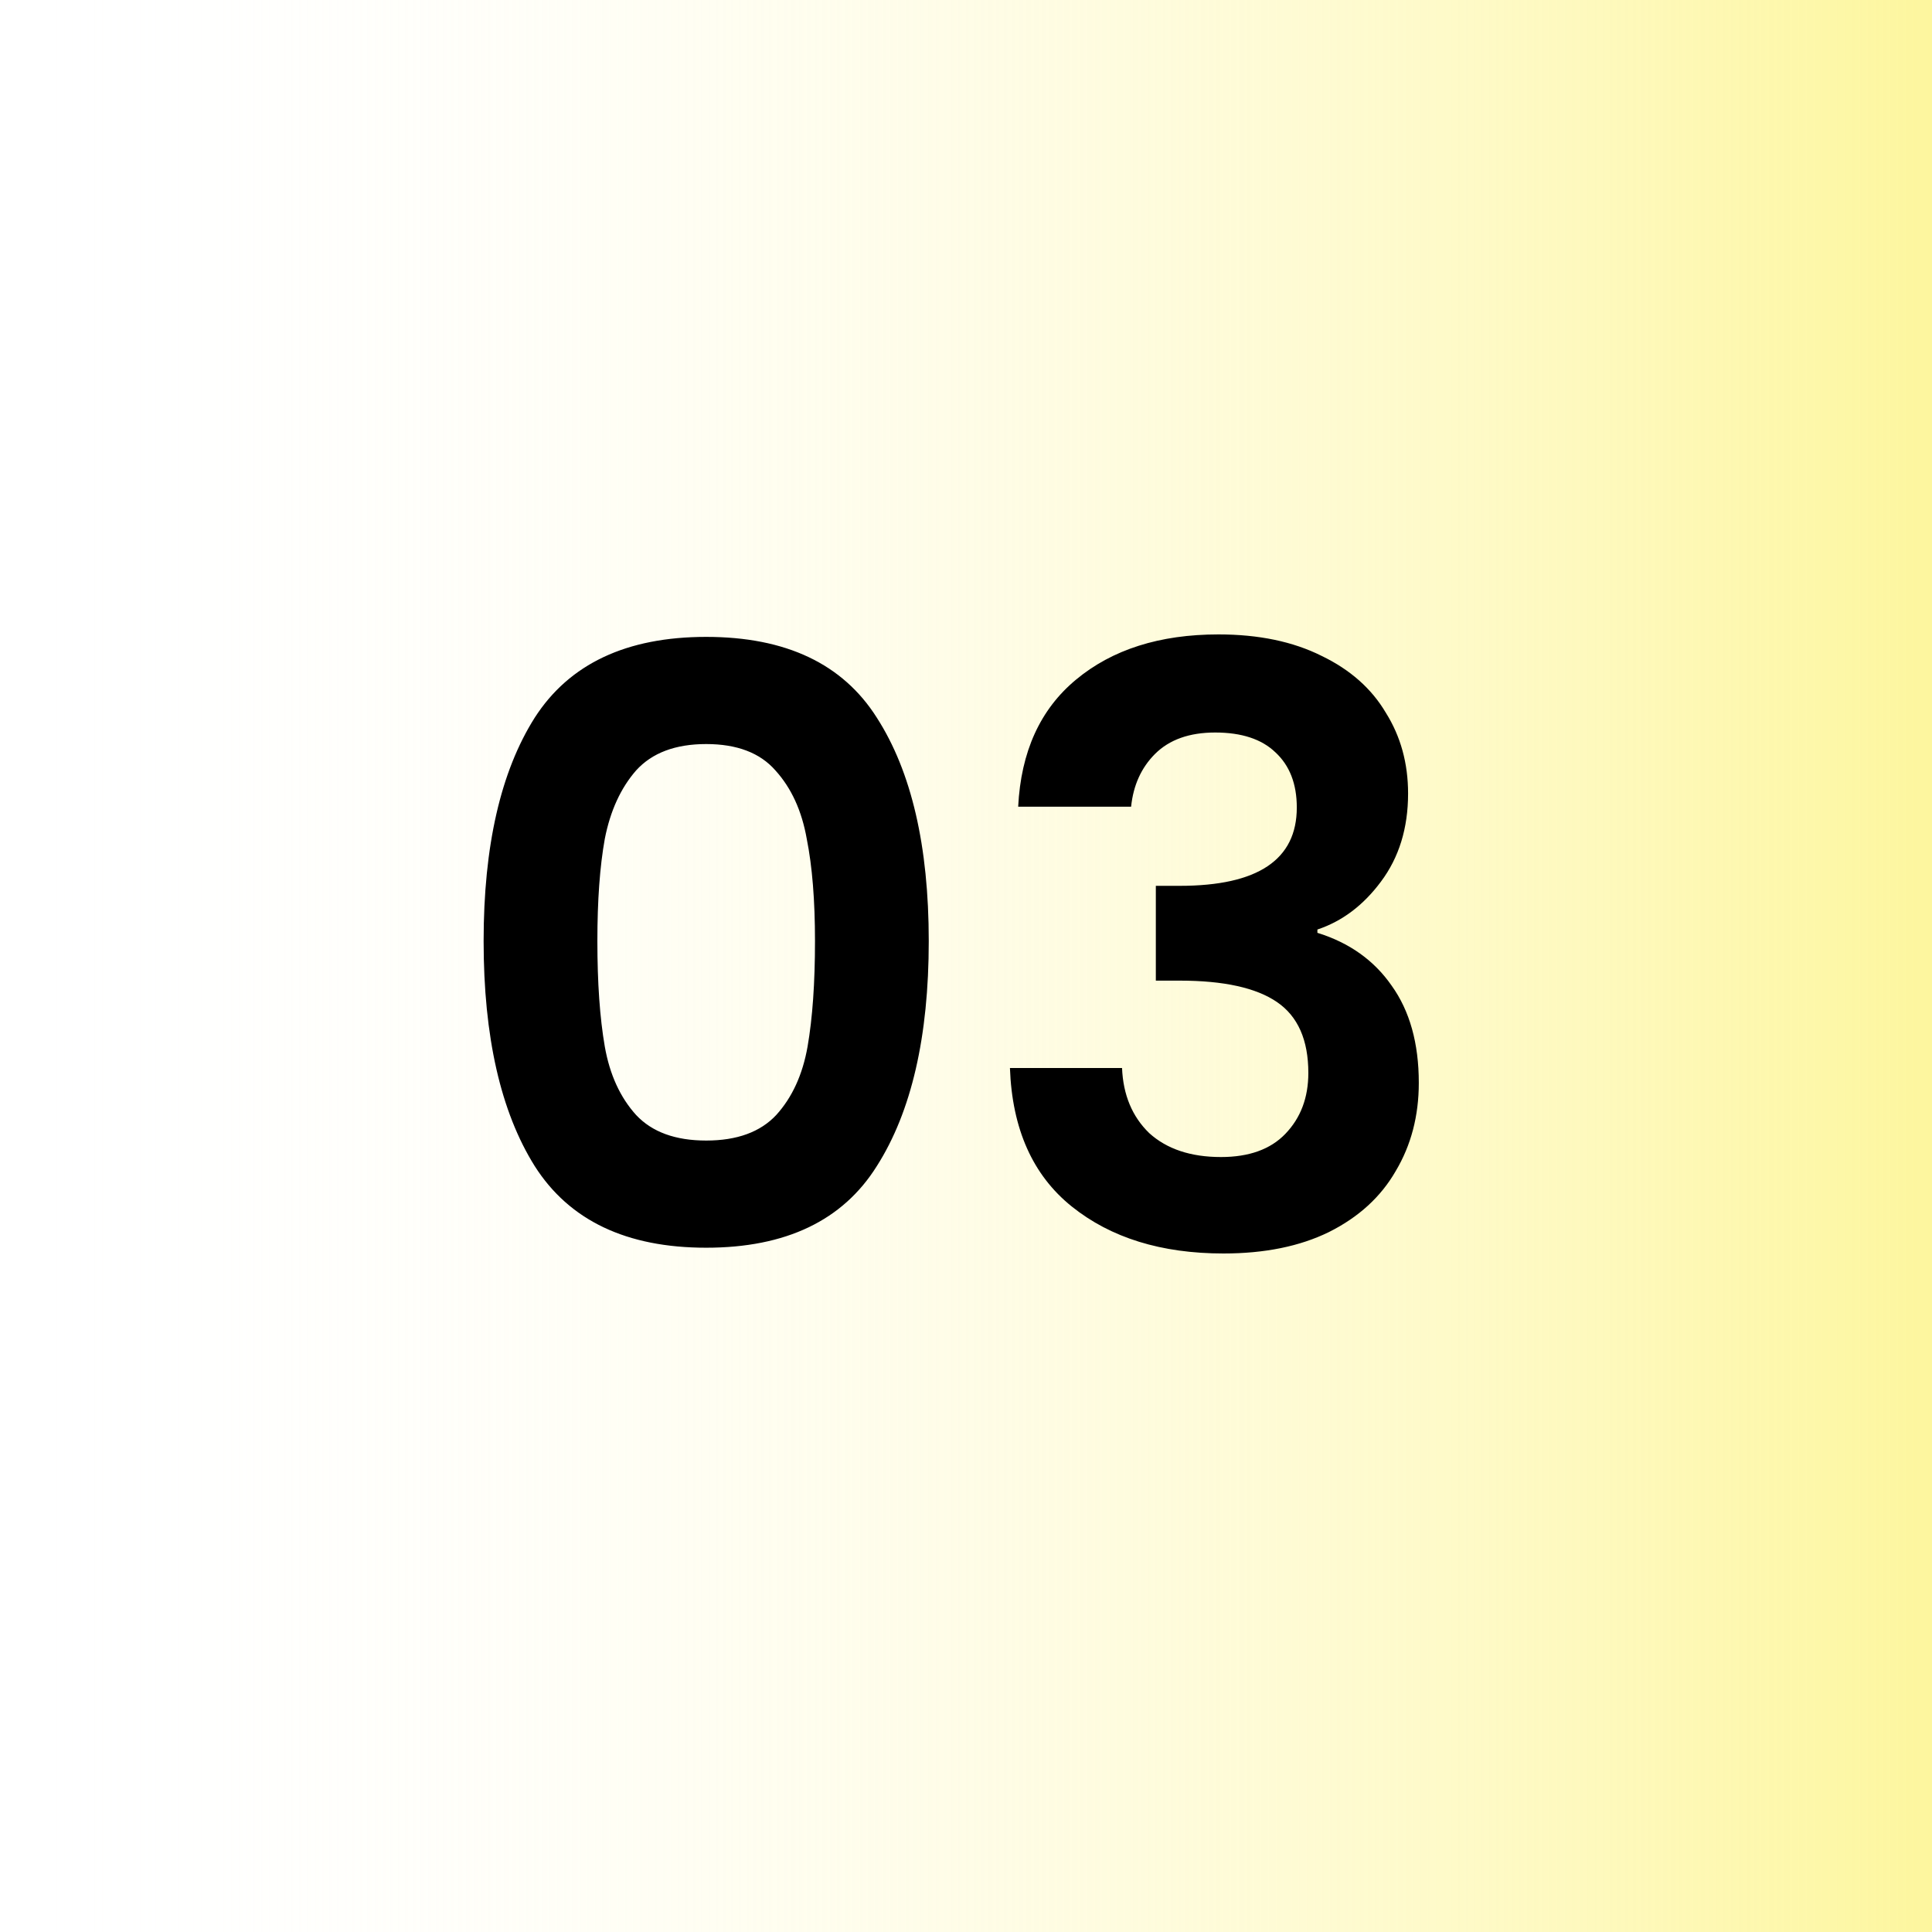 <svg width="150" height="150" viewBox="0 0 150 150" fill="none" xmlns="http://www.w3.org/2000/svg">
<rect width="150" height="150" fill="url(#paint0_linear)"/>
<path d="M37.548 73.064C37.548 65.683 38.871 59.901 41.516 55.72C44.204 51.539 48.642 49.448 54.828 49.448C61.015 49.448 65.431 51.539 68.076 55.72C70.764 59.901 72.108 65.683 72.108 73.064C72.108 80.488 70.764 86.312 68.076 90.536C65.431 94.76 61.015 96.872 54.828 96.872C48.642 96.872 44.204 94.76 41.516 90.536C38.871 86.312 37.548 80.488 37.548 73.064ZM63.276 73.064C63.276 69.907 63.063 67.261 62.636 65.128C62.252 62.952 61.442 61.181 60.204 59.816C59.01 58.451 57.218 57.768 54.828 57.768C52.439 57.768 50.626 58.451 49.388 59.816C48.194 61.181 47.383 62.952 46.956 65.128C46.572 67.261 46.38 69.907 46.38 73.064C46.38 76.307 46.572 79.037 46.956 81.256C47.34 83.432 48.151 85.203 49.388 86.568C50.626 87.891 52.439 88.552 54.828 88.552C57.218 88.552 59.031 87.891 60.268 86.568C61.506 85.203 62.316 83.432 62.7 81.256C63.084 79.037 63.276 76.307 63.276 73.064ZM79.051 62.632C79.265 58.365 80.758 55.08 83.531 52.776C86.347 50.429 90.038 49.256 94.603 49.256C97.718 49.256 100.385 49.811 102.603 50.92C104.822 51.987 106.486 53.459 107.595 55.336C108.747 57.171 109.323 59.261 109.323 61.608C109.323 64.296 108.619 66.579 107.211 68.456C105.846 70.291 104.203 71.528 102.283 72.168V72.424C104.758 73.192 106.678 74.557 108.043 76.52C109.451 78.483 110.155 81 110.155 84.072C110.155 86.632 109.558 88.915 108.363 90.92C107.211 92.925 105.483 94.504 103.179 95.656C100.918 96.765 98.187 97.32 94.987 97.32C90.166 97.32 86.241 96.104 83.211 93.672C80.182 91.24 78.582 87.656 78.411 82.92H87.115C87.201 85.011 87.905 86.696 89.227 87.976C90.593 89.213 92.449 89.832 94.795 89.832C96.971 89.832 98.635 89.235 99.787 88.04C100.982 86.803 101.579 85.224 101.579 83.304C101.579 80.744 100.769 78.909 99.147 77.8C97.526 76.691 95.009 76.136 91.595 76.136H89.739V68.776H91.595C97.654 68.776 100.683 66.749 100.683 62.696C100.683 60.861 100.129 59.432 99.019 58.408C97.953 57.384 96.395 56.872 94.347 56.872C92.342 56.872 90.785 57.427 89.675 58.536C88.609 59.603 87.99 60.968 87.819 62.632H79.051Z" fill="black"/>
<defs>
<linearGradient id="paint0_linear" x1="150" y1="75" x2="1.07288e-06" y2="75" gradientUnits="userSpaceOnUse">
<stop stop-color="#FDF69E"/>
<stop offset="1" stop-color="white" stop-opacity="0"/>
</linearGradient>
</defs>
</svg>
